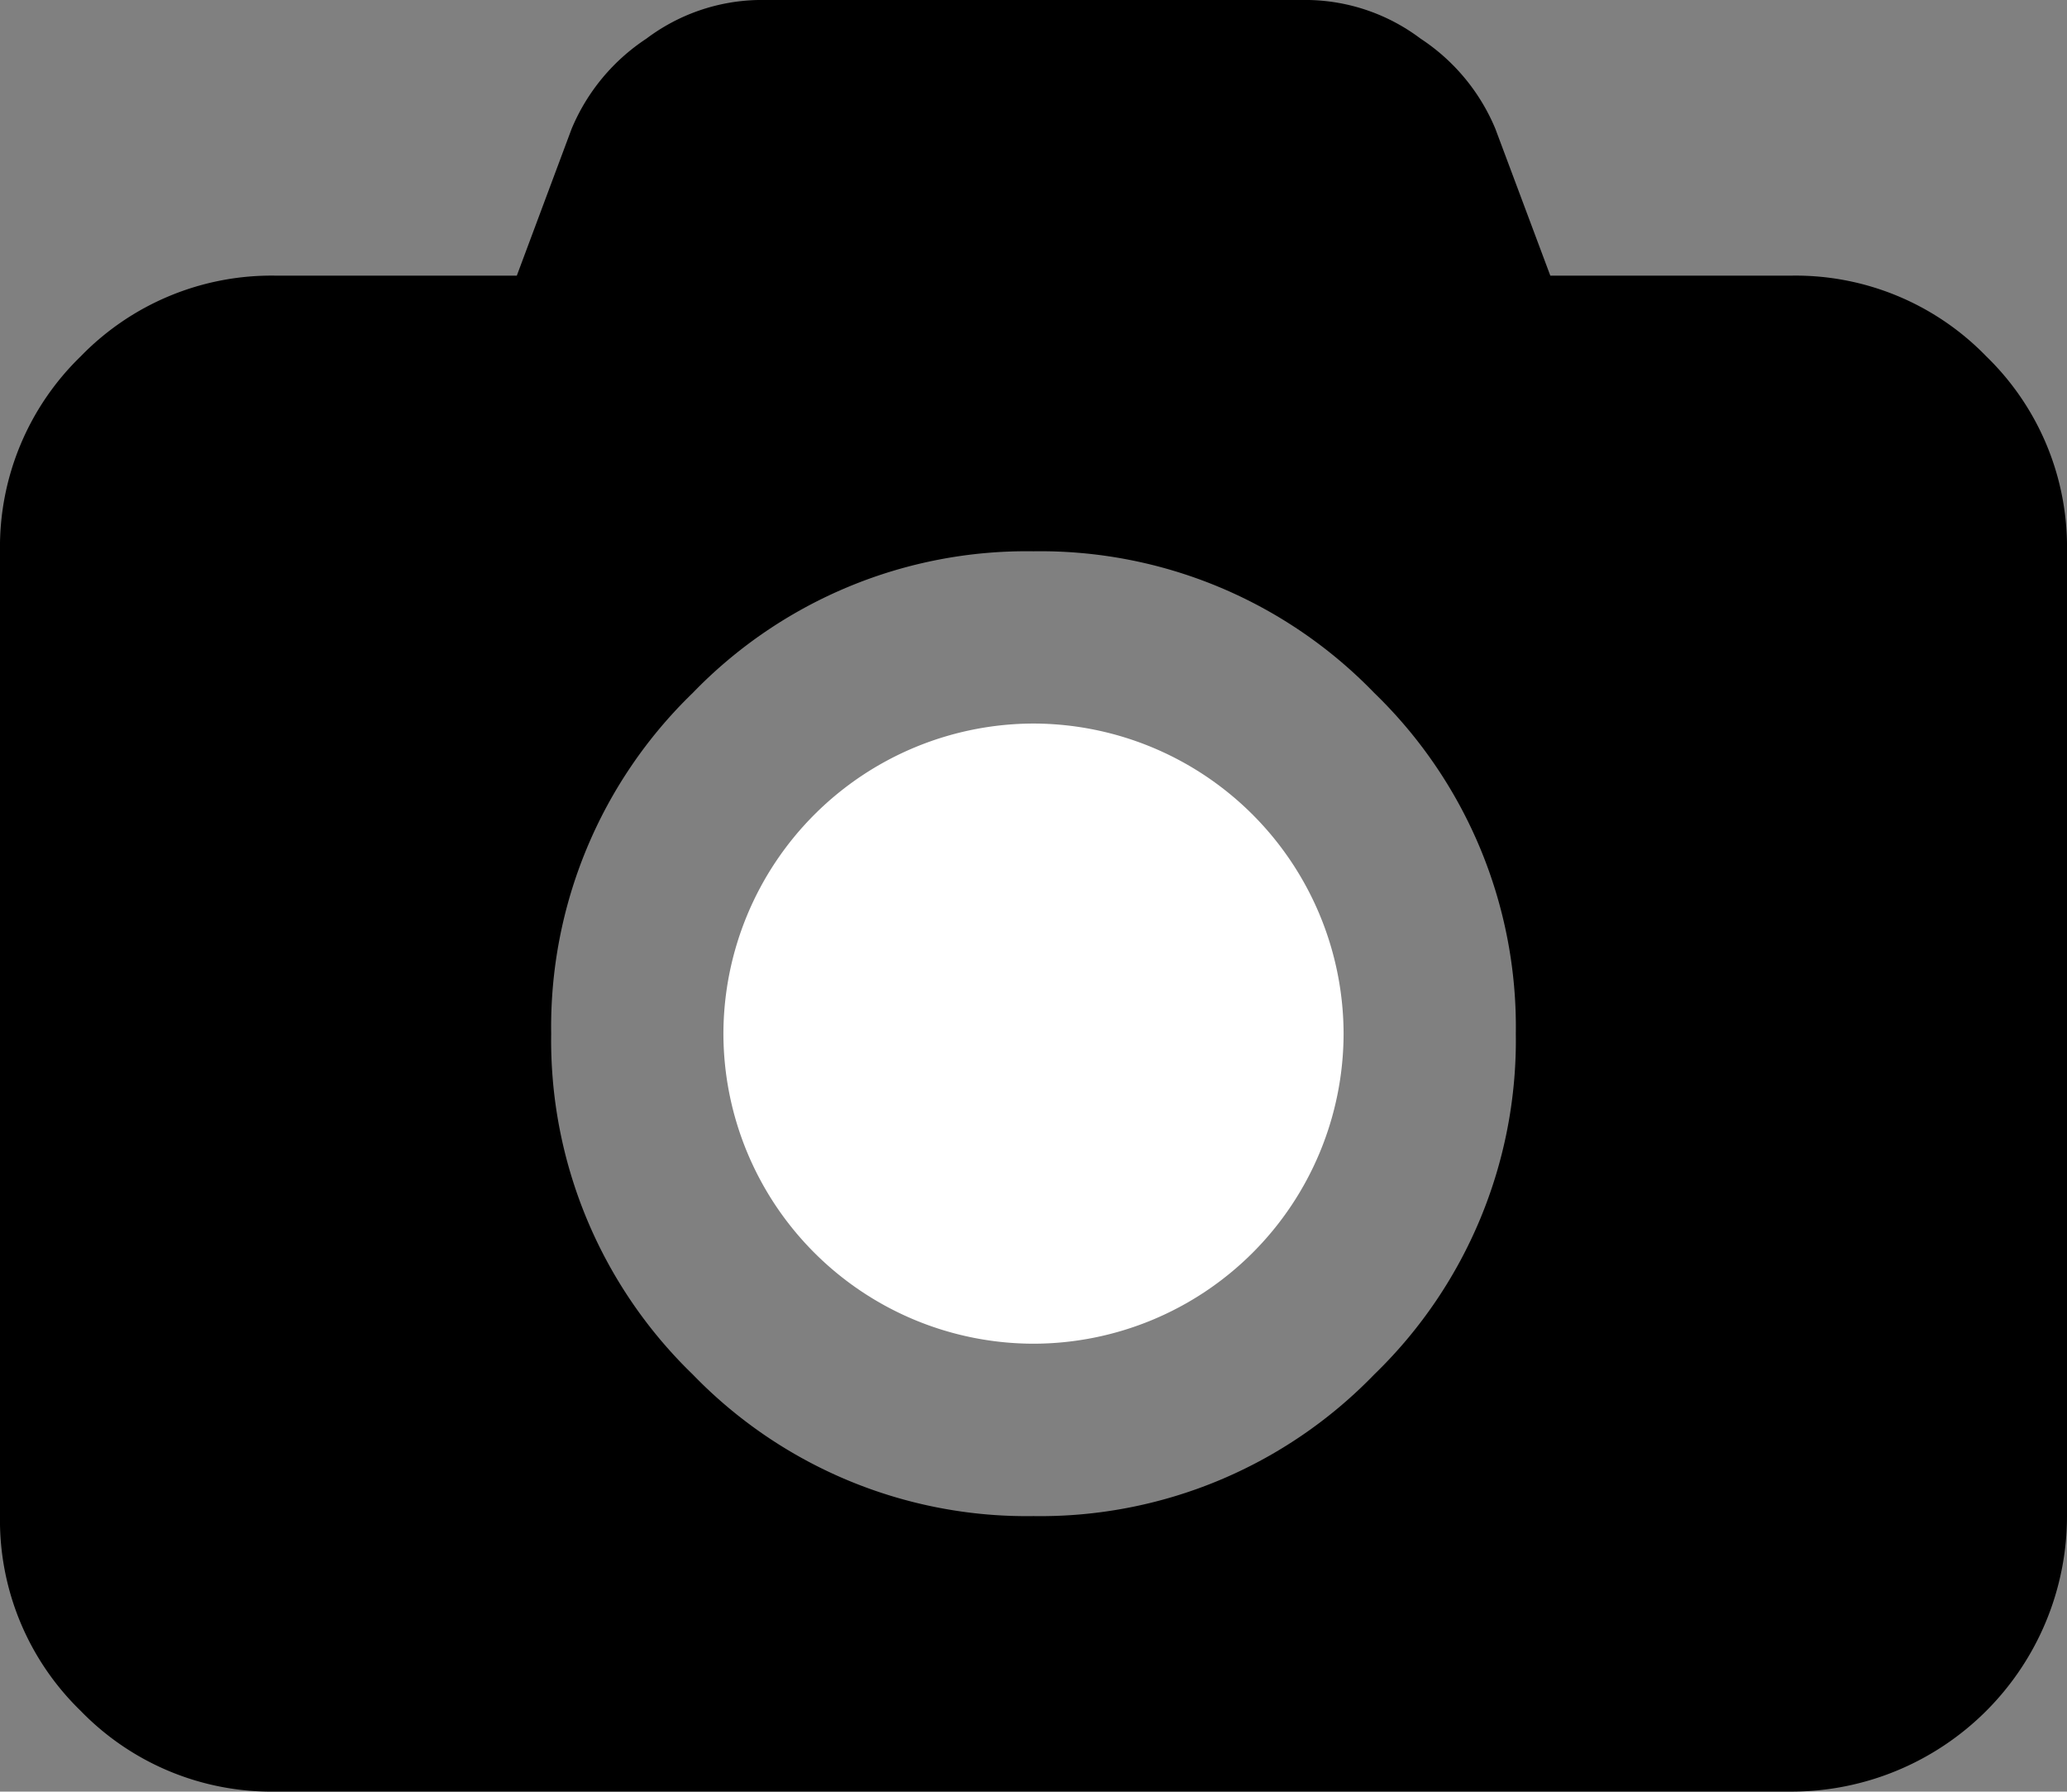 <svg id="Layer_1" data-name="Layer 1" xmlns="http://www.w3.org/2000/svg" xmlns:xlink="http://www.w3.org/1999/xlink" viewBox="0 0 160.58 139.16"><rect x="0" y="0" width="160.58" height="139.16" fill="#808080" stroke="none"/><defs><style>.cls-1{fill:none;}.cls-2{clip-path:url(#clip-path);}.cls-3{fill:#fff;}</style><clipPath id="clip-path" transform="translate(0 0)"><rect class="cls-1" width="160.58" height="139.16"/></clipPath></defs><title>cameraDv</title><g class="cls-2"><path d="M154.31,27.68a20.63,20.63,0,0,0-15.14-6.27H120.44L116.17,10A15.5,15.5,0,0,0,110.36,3a14.9,14.9,0,0,0-8.66-3H58.88a14.92,14.92,0,0,0-8.66,3A15.56,15.56,0,0,0,44.41,10L40.15,21.41H21.41A20.65,20.65,0,0,0,6.27,27.68,20.63,20.63,0,0,0,0,42.82v74.93a20.63,20.63,0,0,0,6.27,15.14,20.65,20.65,0,0,0,15.14,6.27H139.17a21.41,21.41,0,0,0,21.41-21.41V42.82a20.63,20.63,0,0,0-6.27-15.14m-47.55,79.08a36.08,36.08,0,0,1-26.47,11,36.08,36.08,0,0,1-26.47-11,36.1,36.1,0,0,1-11-26.47,36.08,36.08,0,0,1,11-26.47,36.06,36.06,0,0,1,26.47-11,36.08,36.08,0,0,1,26.47,11,36.08,36.08,0,0,1,11,26.47,36.11,36.11,0,0,1-11,26.47" transform="translate(0 0)"/><path class="cls-3" d="M104.38,80.29a24.12,24.12,0,0,1-24.09,24.08A24.12,24.12,0,0,1,56.2,80.29,24.14,24.14,0,0,1,80.29,56.2a24.14,24.14,0,0,1,24.09,24.09" transform="translate(0 0)"/></g></svg>